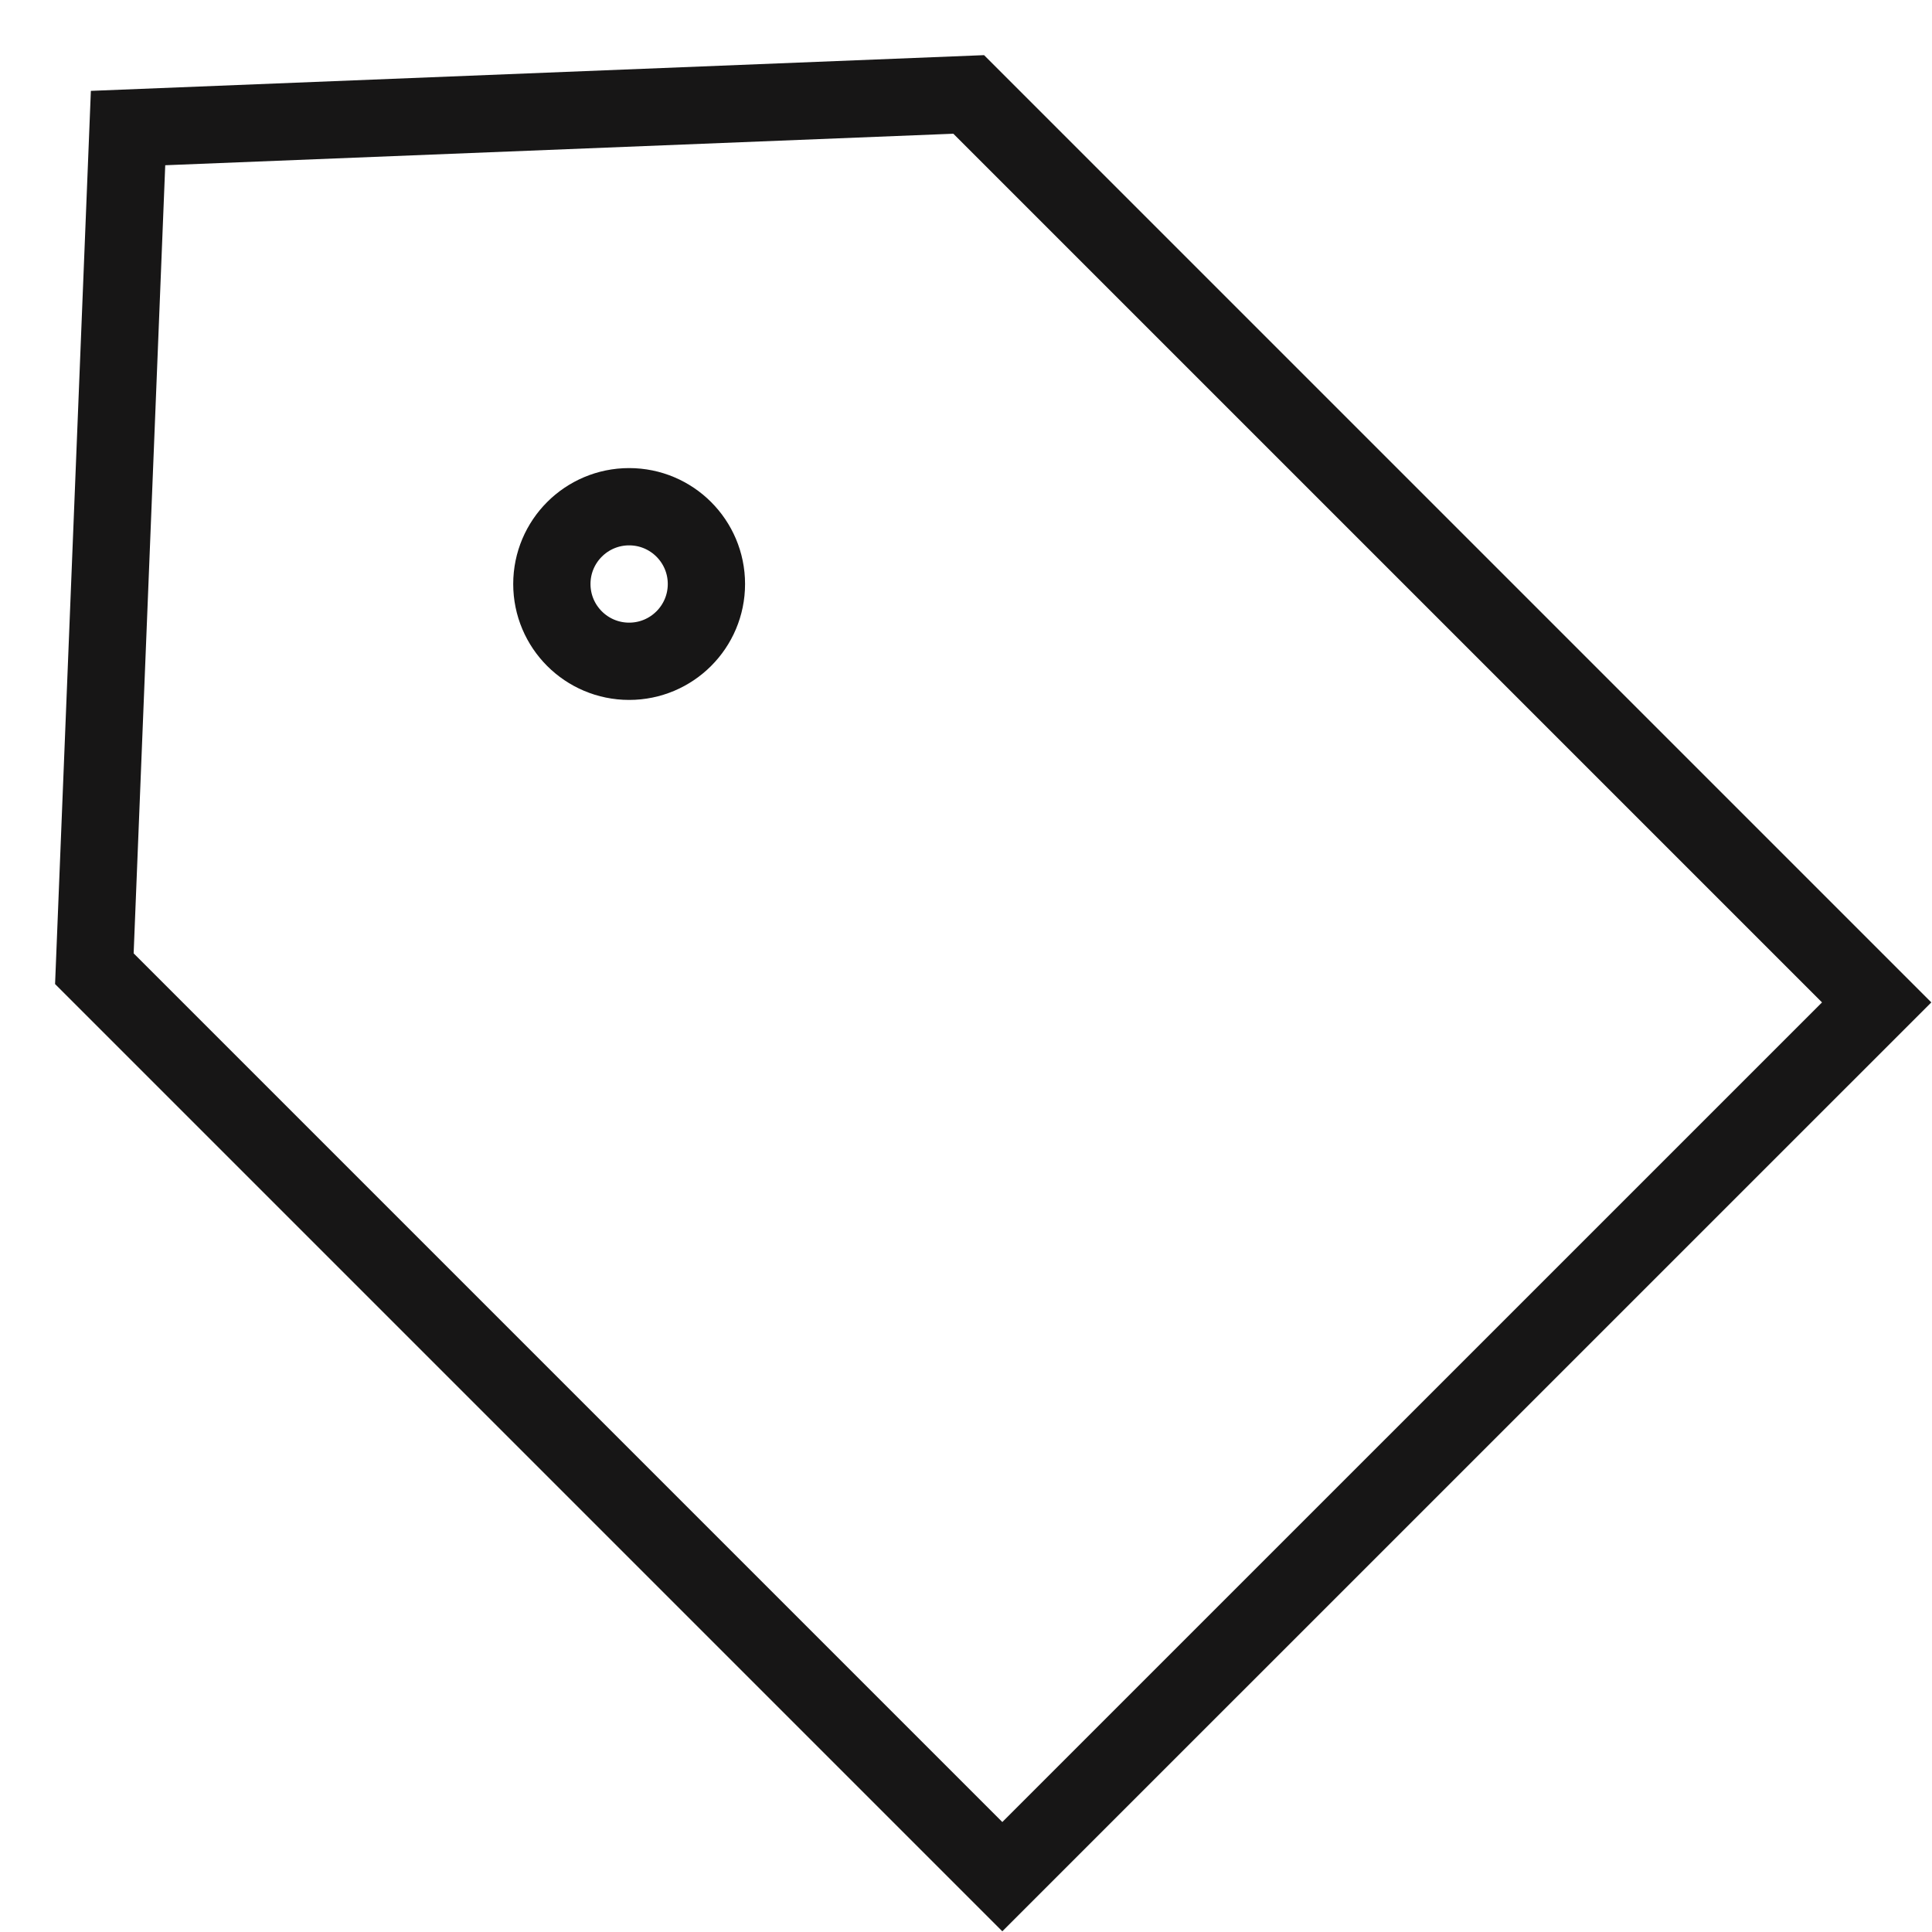 <svg width="25" height="25" viewBox="0 0 25 25" fill="none" xmlns="http://www.w3.org/2000/svg">
<path d="M12.535 1.222L24.284 12.971L12.97 24.284L1.221 12.535L1.657 1.657L12.535 1.222Z" stroke="#171616"/>
<circle cx="8.141" cy="7.557" r="1" stroke="#171616"/>
</svg>
